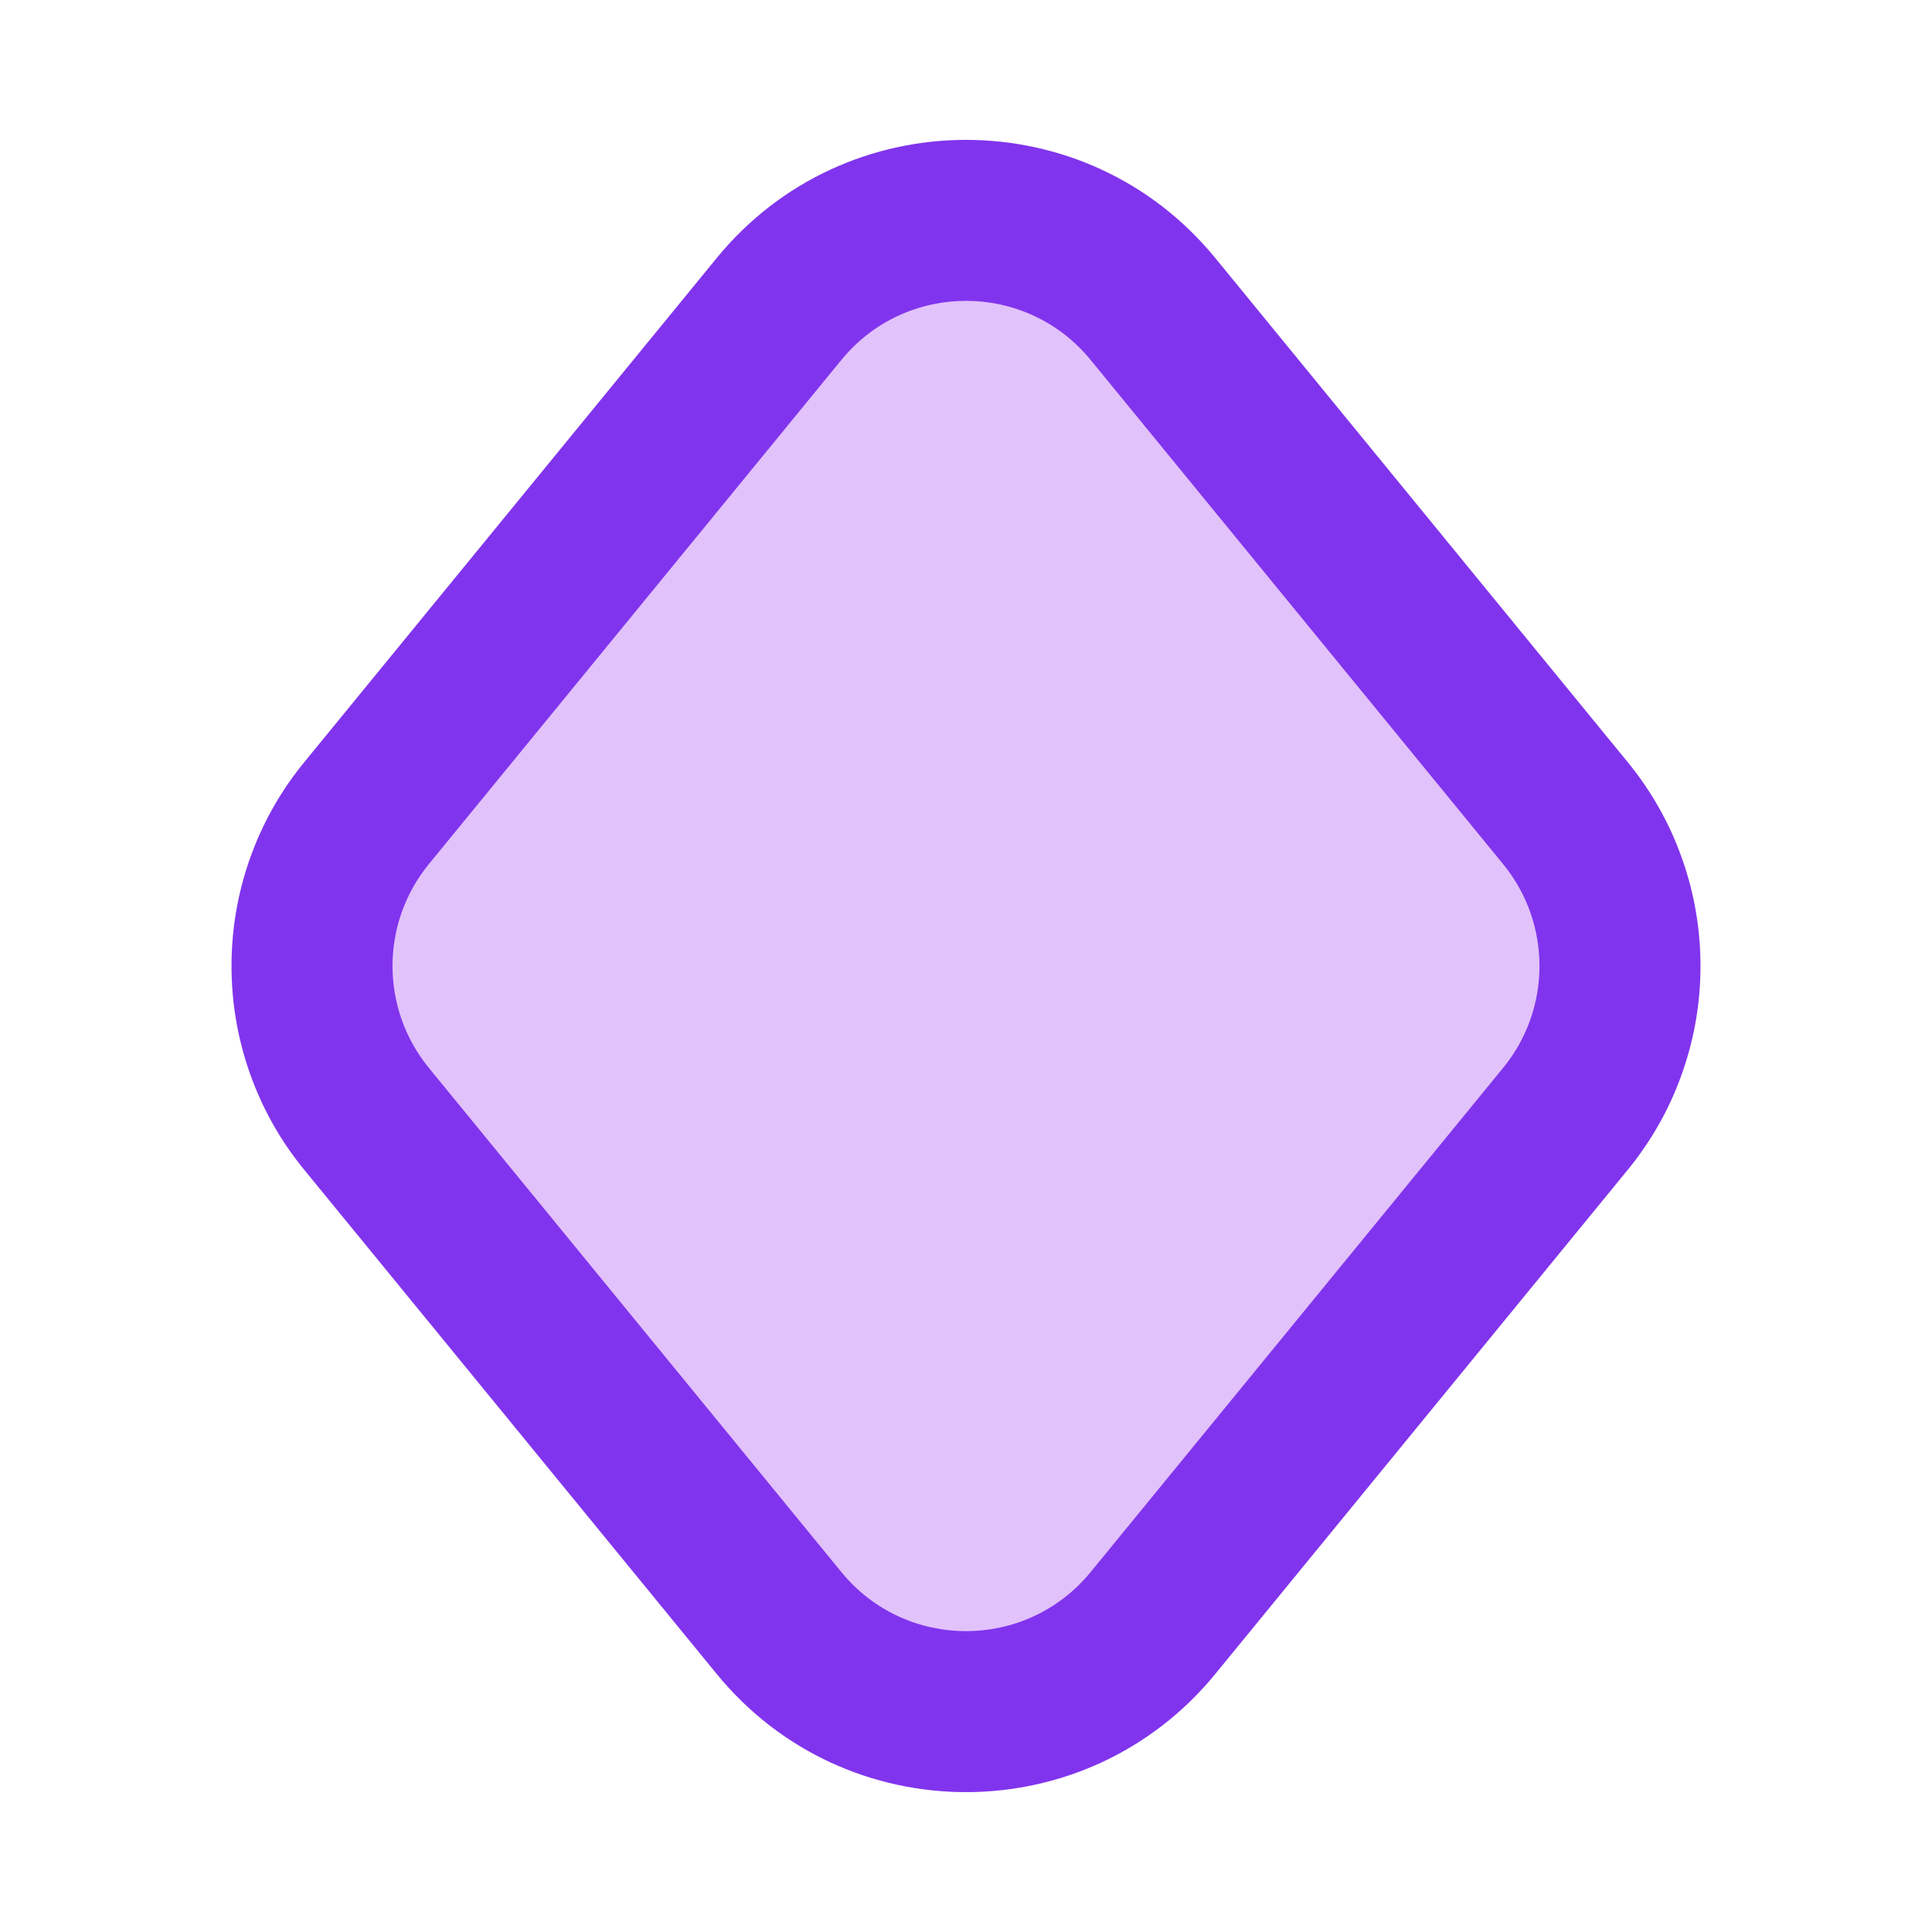 <svg xmlns="http://www.w3.org/2000/svg" xmlns:xlink="http://www.w3.org/1999/xlink" width="48" height="48" viewBox="0 0 48 48" fill="none">
<path d="M38.891 27.799L28.644 40.324C26.243 43.258 21.757 43.258 19.356 40.324L9.109 27.799C7.3 25.589 7.3 22.411 9.109 20.201L19.356 7.676C21.757 4.742 26.243 4.742 28.644 7.676L38.891 20.201C40.7 22.411 40.7 25.589 38.891 27.799Z"   fill="#E2C2FB" >
</path>
<path d="M30.192 41.591L40.439 29.066C41.033 28.34 41.486 27.535 41.795 26.654C42.097 25.796 42.248 24.911 42.248 24C42.248 23.089 42.097 22.204 41.795 21.346C41.486 20.465 41.033 19.66 40.439 18.934L30.192 6.409C26.991 2.497 21.009 2.497 17.808 6.409L7.561 18.934C6.966 19.66 6.514 20.465 6.204 21.346C5.903 22.204 5.752 23.089 5.752 24C5.752 24.911 5.903 25.796 6.204 26.654C6.514 27.535 6.966 28.34 7.561 29.066L17.808 41.591C21.009 45.503 26.991 45.503 30.192 41.591ZM38.022 25.328C37.867 25.767 37.641 26.169 37.343 26.533L27.096 39.058C25.495 41.014 22.505 41.014 20.904 39.058L10.656 26.533C10.359 26.169 10.133 25.767 9.978 25.328C9.828 24.899 9.752 24.456 9.752 24C9.752 23.544 9.828 23.101 9.978 22.672C10.133 22.233 10.359 21.831 10.656 21.467L20.904 8.942C22.505 6.986 25.495 6.986 27.096 8.942L37.343 21.467C37.641 21.831 37.867 22.233 38.022 22.672C38.172 23.101 38.248 23.544 38.248 24C38.248 24.456 38.172 24.899 38.022 25.328Z" fill-rule="evenodd"  fill="#8134ED" >
</path>
</svg>
